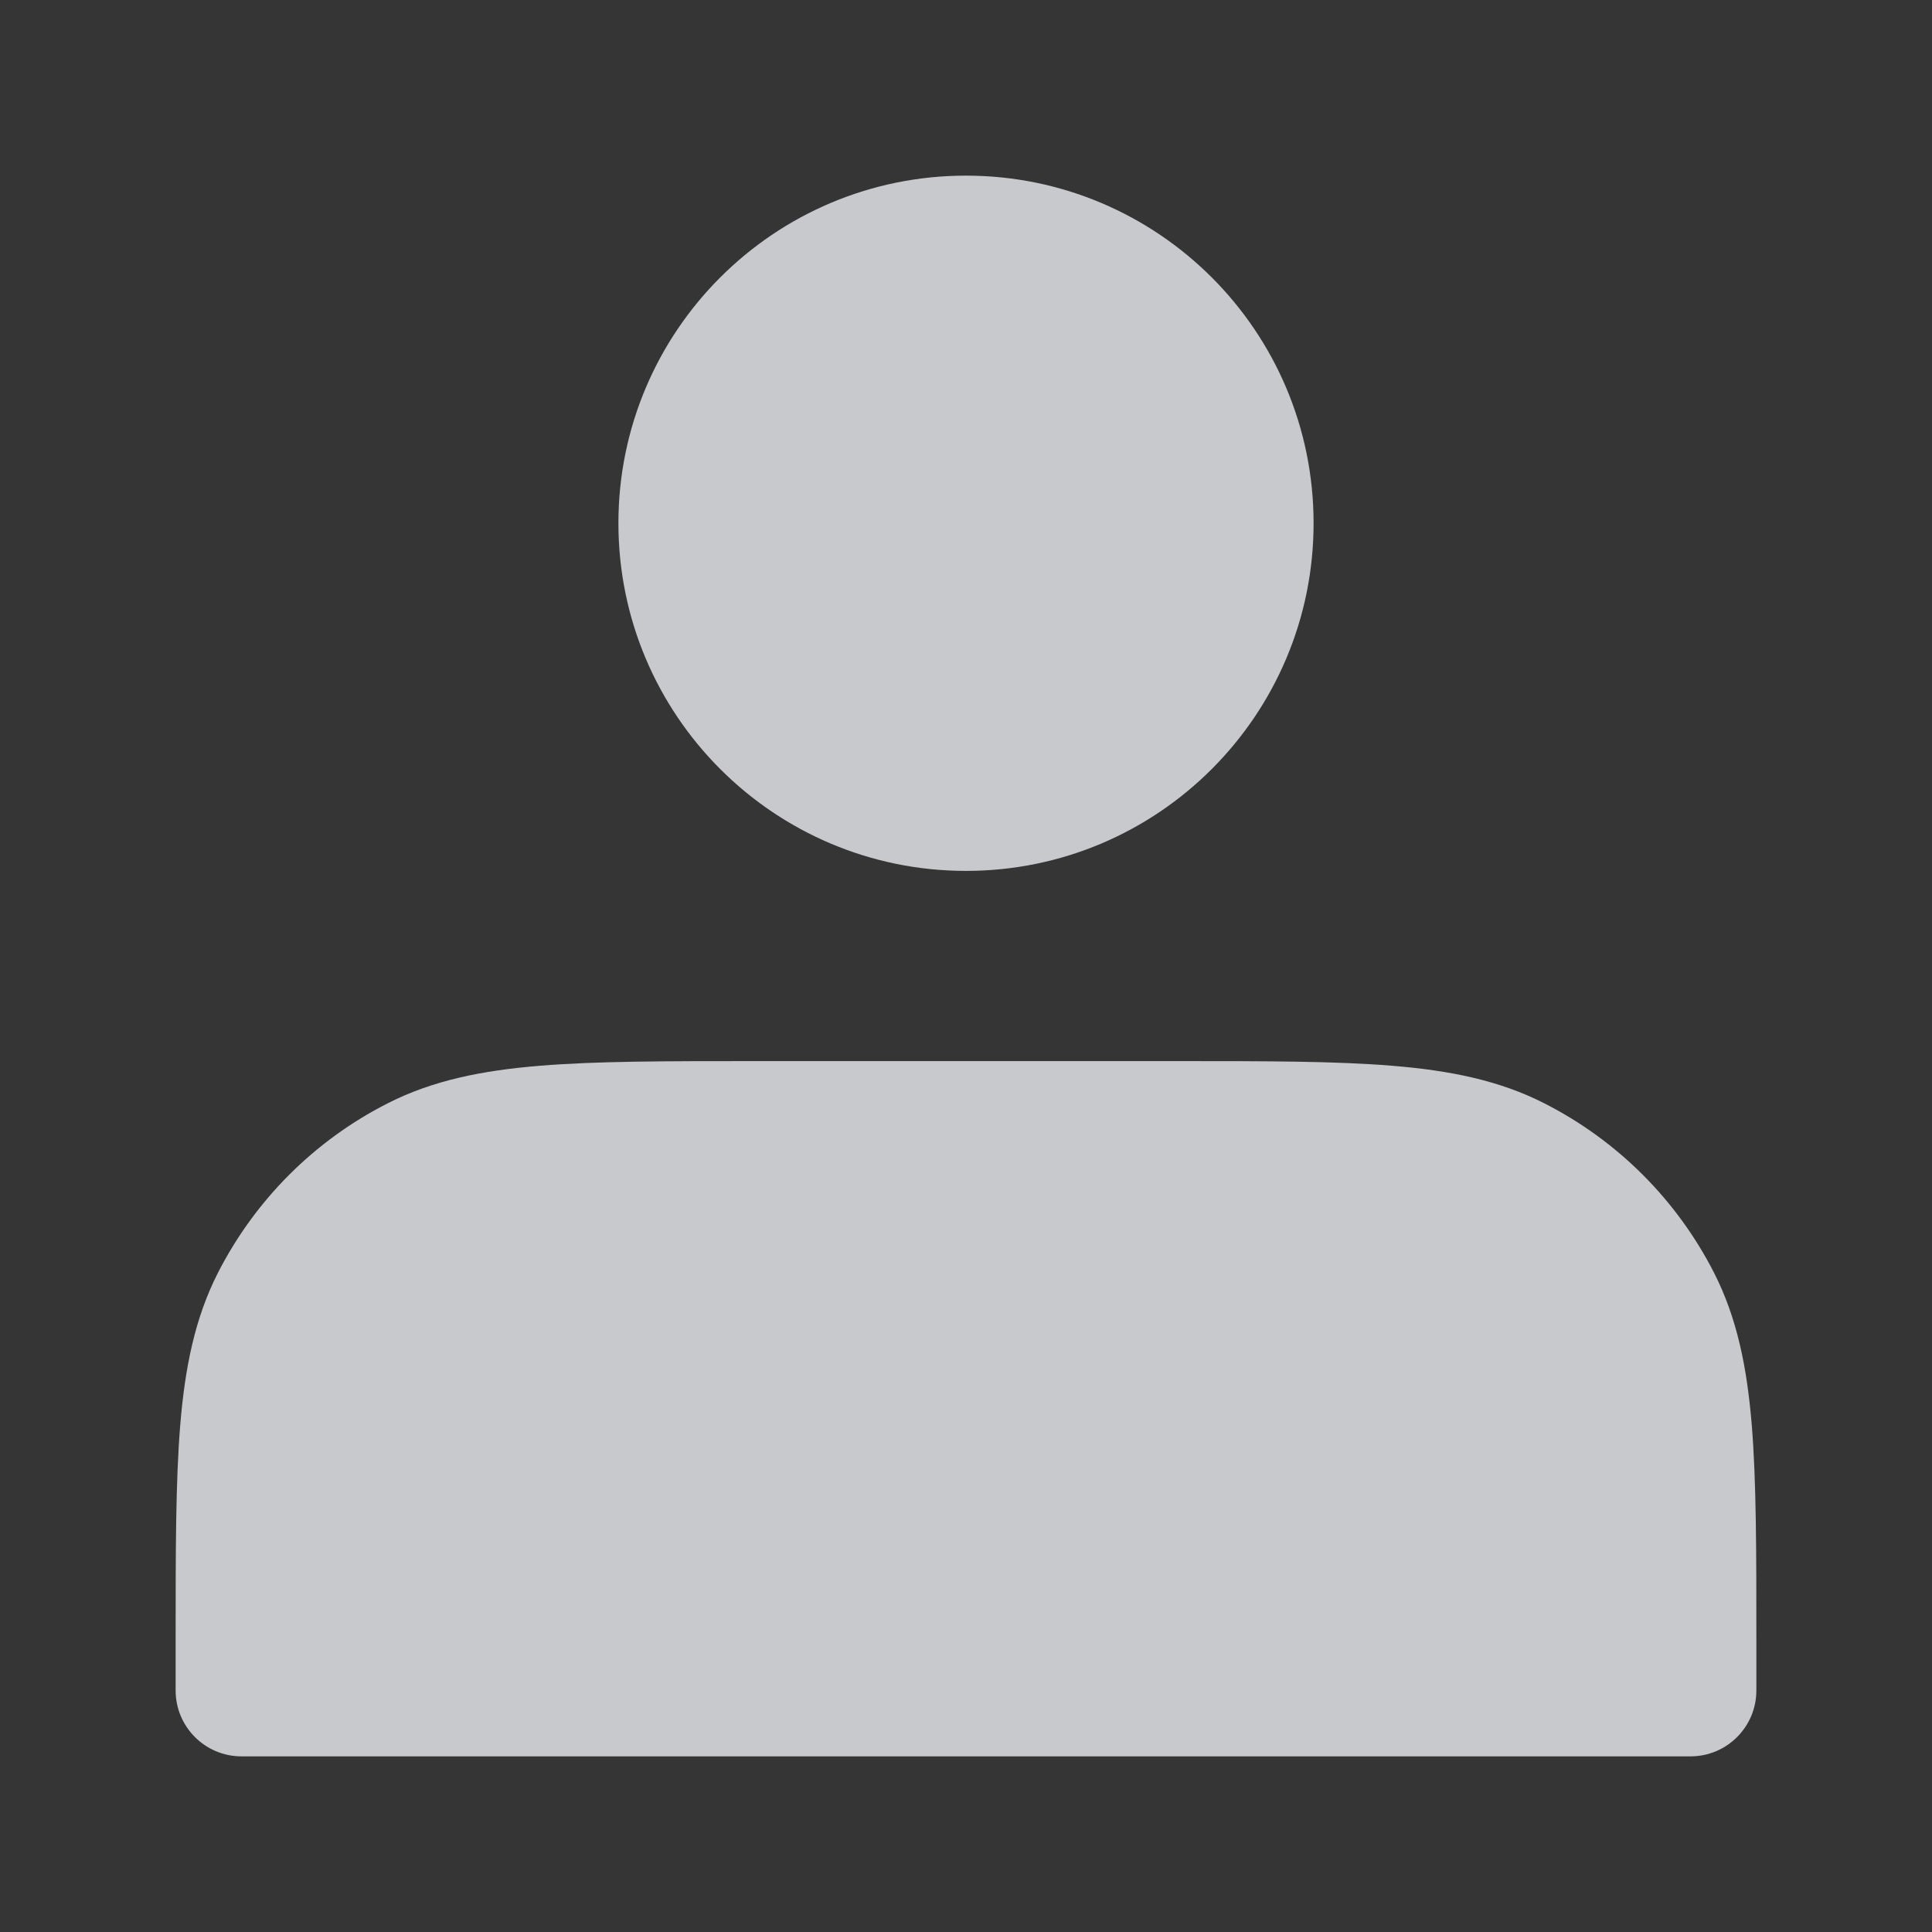 <svg width="22" height="22" viewBox="0 0 22 22" fill="none" xmlns="http://www.w3.org/2000/svg">
<rect x="0" y="0" width="22" height="22" fill="#333333" stroke="none"/>
<g clip-path="url(#clip0_1937_7870)">
<path d="M22 0H0V22H22V0Z" fill="white" fill-opacity="0.01"/>
<path d="M7.042 5.958C7.042 3.772 8.814 2 11 2C13.186 2 14.958 3.772 14.958 5.958C14.958 8.144 13.186 9.917 11 9.917C8.814 9.917 7.042 8.144 7.042 5.958Z" fill="#C8C9CC"/>
<path d="M8.584 12.083H13.416C14.415 12.083 15.211 12.083 15.853 12.136C16.511 12.19 17.073 12.302 17.588 12.565C18.419 12.988 19.095 13.664 19.519 14.495C19.781 15.01 19.894 15.573 19.948 16.231C20 16.873 20 17.668 20 18.667V19.25C20 19.664 19.664 20 19.25 20H2.75C2.336 20 2 19.664 2 19.25V18.667C2 17.668 2 16.873 2.052 16.231C2.106 15.573 2.219 15.01 2.481 14.495C2.905 13.664 3.58 12.988 4.412 12.565C4.927 12.302 5.49 12.19 6.147 12.136C6.789 12.083 7.585 12.083 8.584 12.083Z" fill="#C8C9CC"/>
</g>
<defs>
<clipPath id="clip0_1937_7870">
<rect width="22" height="22" fill="white"/>
</clipPath>
</defs>
</svg>
